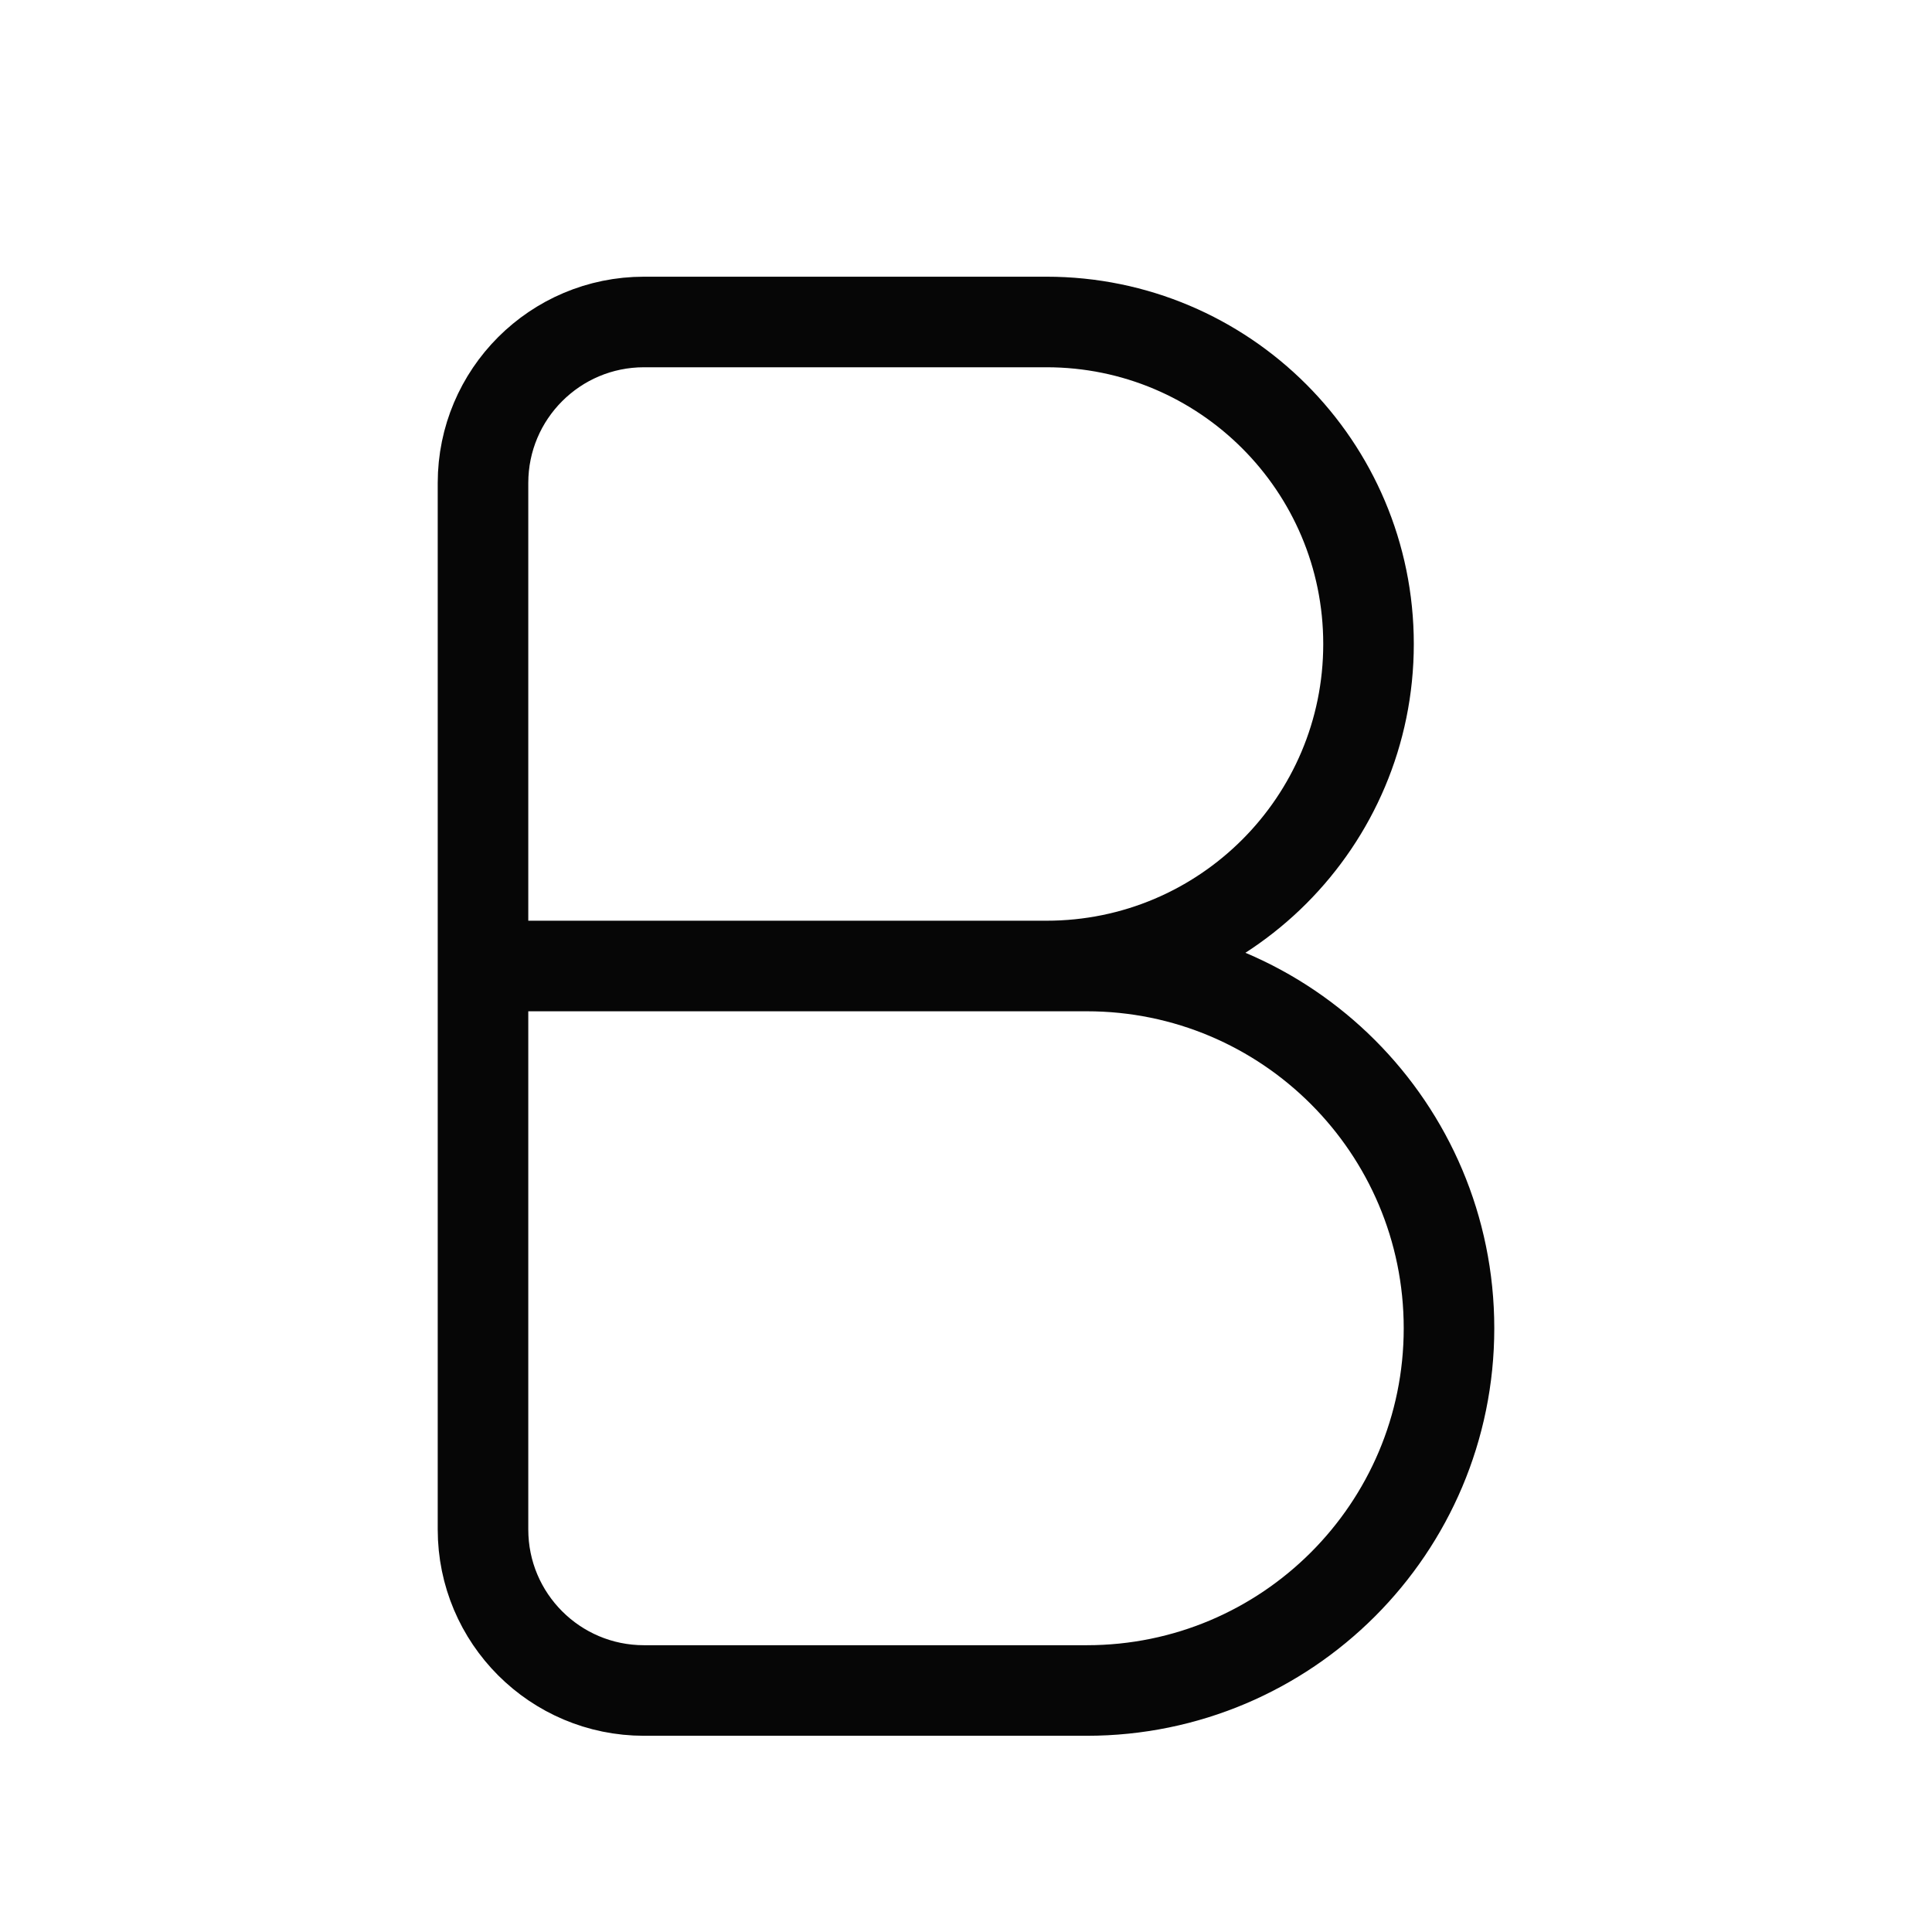 <svg width="32" height="32" viewBox="0 0 32 32" fill="none" xmlns="http://www.w3.org/2000/svg">
<g clip-path="url(#clip0_13581_26589)">
<path fill-rule="evenodd" clip-rule="evenodd" d="M8 16H17.333C20.279 16 22.667 13.612 22.667 10.667C22.667 7.721 20.279 5.333 17.333 5.333H10.667C9.194 5.333 8 6.527 8 8V16ZM8 16V25.333C8 26.806 9.194 28 10.667 28H12H17.333H18C21.314 28 24 25.314 24 22C24 18.686 21.314 16 18 16H8Z" stroke="#060606" stroke-width="1.5" stroke-linecap="round"/>
</g>
<defs>
<clipPath id="clip0_13581_26589">
<rect width="32" height="32" fill="white"/>
</clipPath>
</defs>
</svg>
